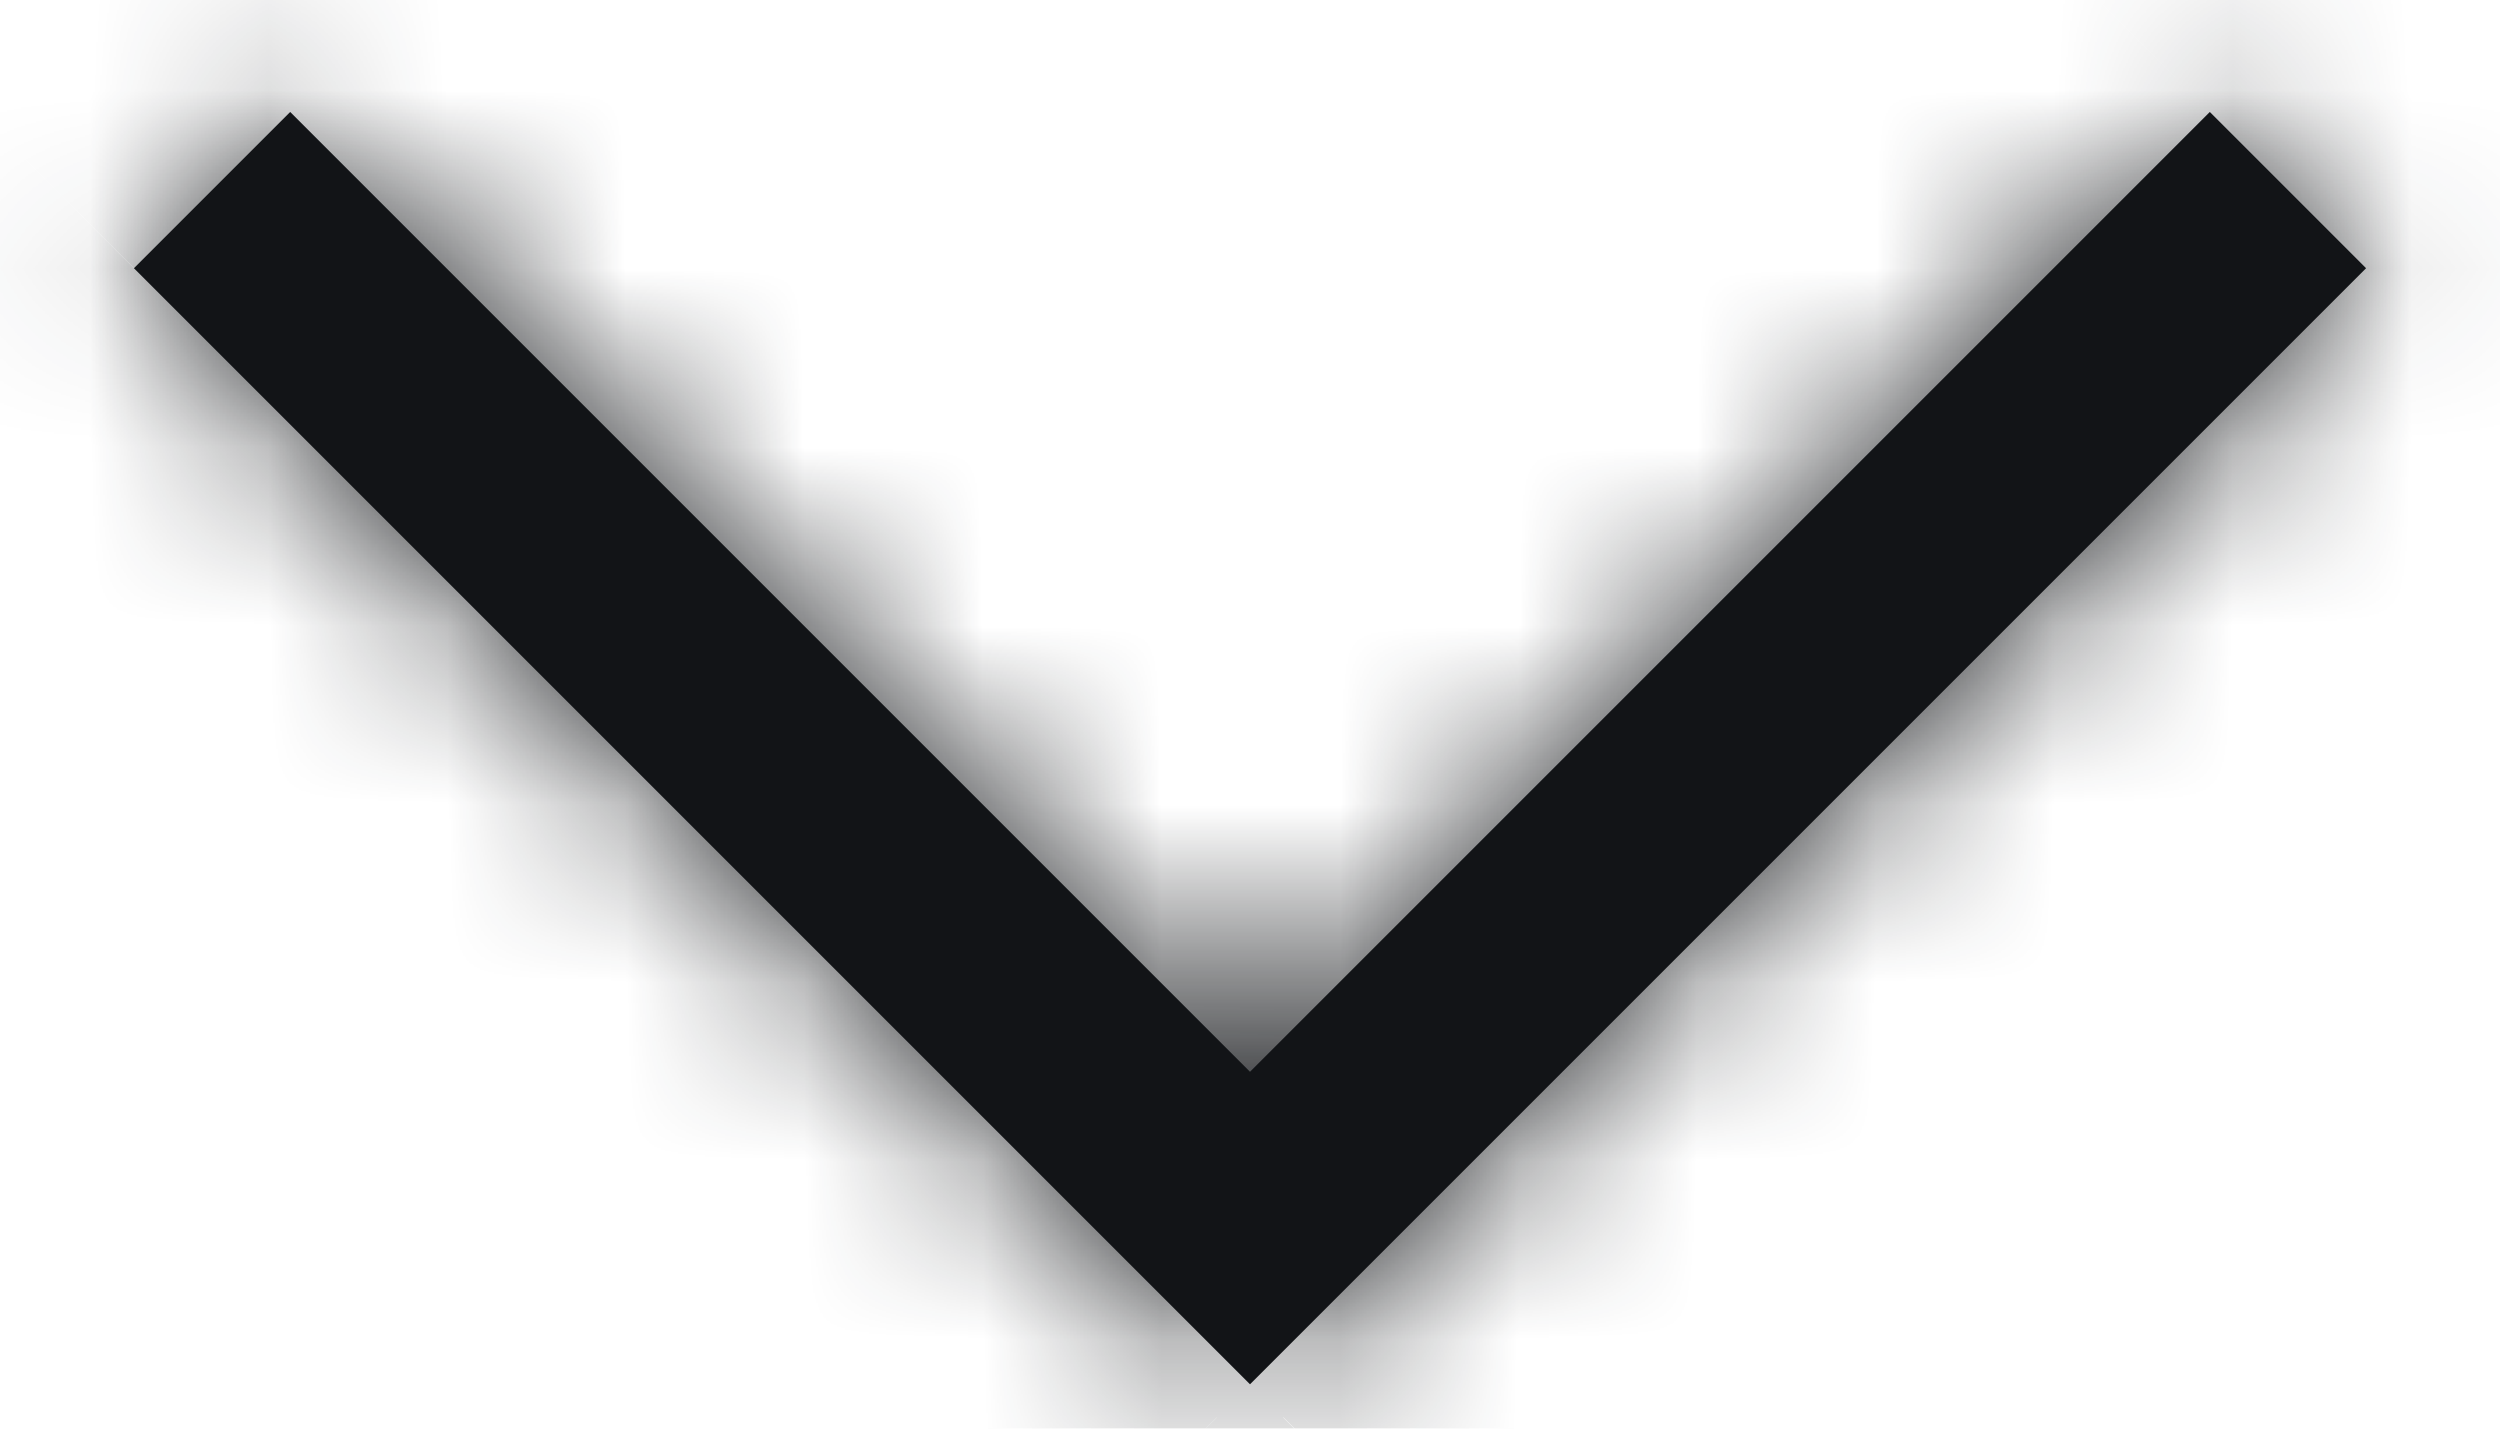 <svg xmlns="http://www.w3.org/2000/svg" width="14" height="8" fill="none"><mask id="a" fill="#fff"><path d="M7 7.752.75 1.502l.875-.875L7 6.002 12.375.627l.875.875L7 7.752Z"/></mask><path fill="#121417" d="M7 7.752.75 1.502l.875-.875L7 6.002 12.375.627l.875.875L7 7.752Z"/><path fill="#121417" d="m7 7.752-1.06 1.06L7 9.874l1.06-1.06L7 7.752ZM.75 1.502-.31.442l-1.061 1.06 1.06 1.06L.75 1.503Zm.875-.875 1.06-1.06-1.06-1.061-1.06 1.06L1.624.627ZM7 6.002l-1.06 1.06L7 8.124l1.06-1.06L7 6.002ZM12.375.627l1.06-1.06-1.06-1.061-1.06 1.06 1.06 1.061Zm.875.875 1.06 1.06 1.061-1.06-1.06-1.06-1.061 1.06Zm-5.19 5.19L1.81.441l-2.12 2.12 6.25 6.25 2.12-2.12Zm-6.25-4.13.876-.874L.564-.434-.31.441l2.122 2.122ZM.565 1.689 5.94 7.063 8.061 4.94 2.686-.434.564 1.688Zm7.497 5.375 5.375-5.375-2.122-2.122L5.94 4.941l2.122 2.122Zm3.253-5.375.875.875L14.311.44l-.875-.875-2.122 2.122ZM12.19.44l-6.25 6.25 2.122 2.122 6.25-6.25L12.189.44Z" mask="url(#a)"/></svg>